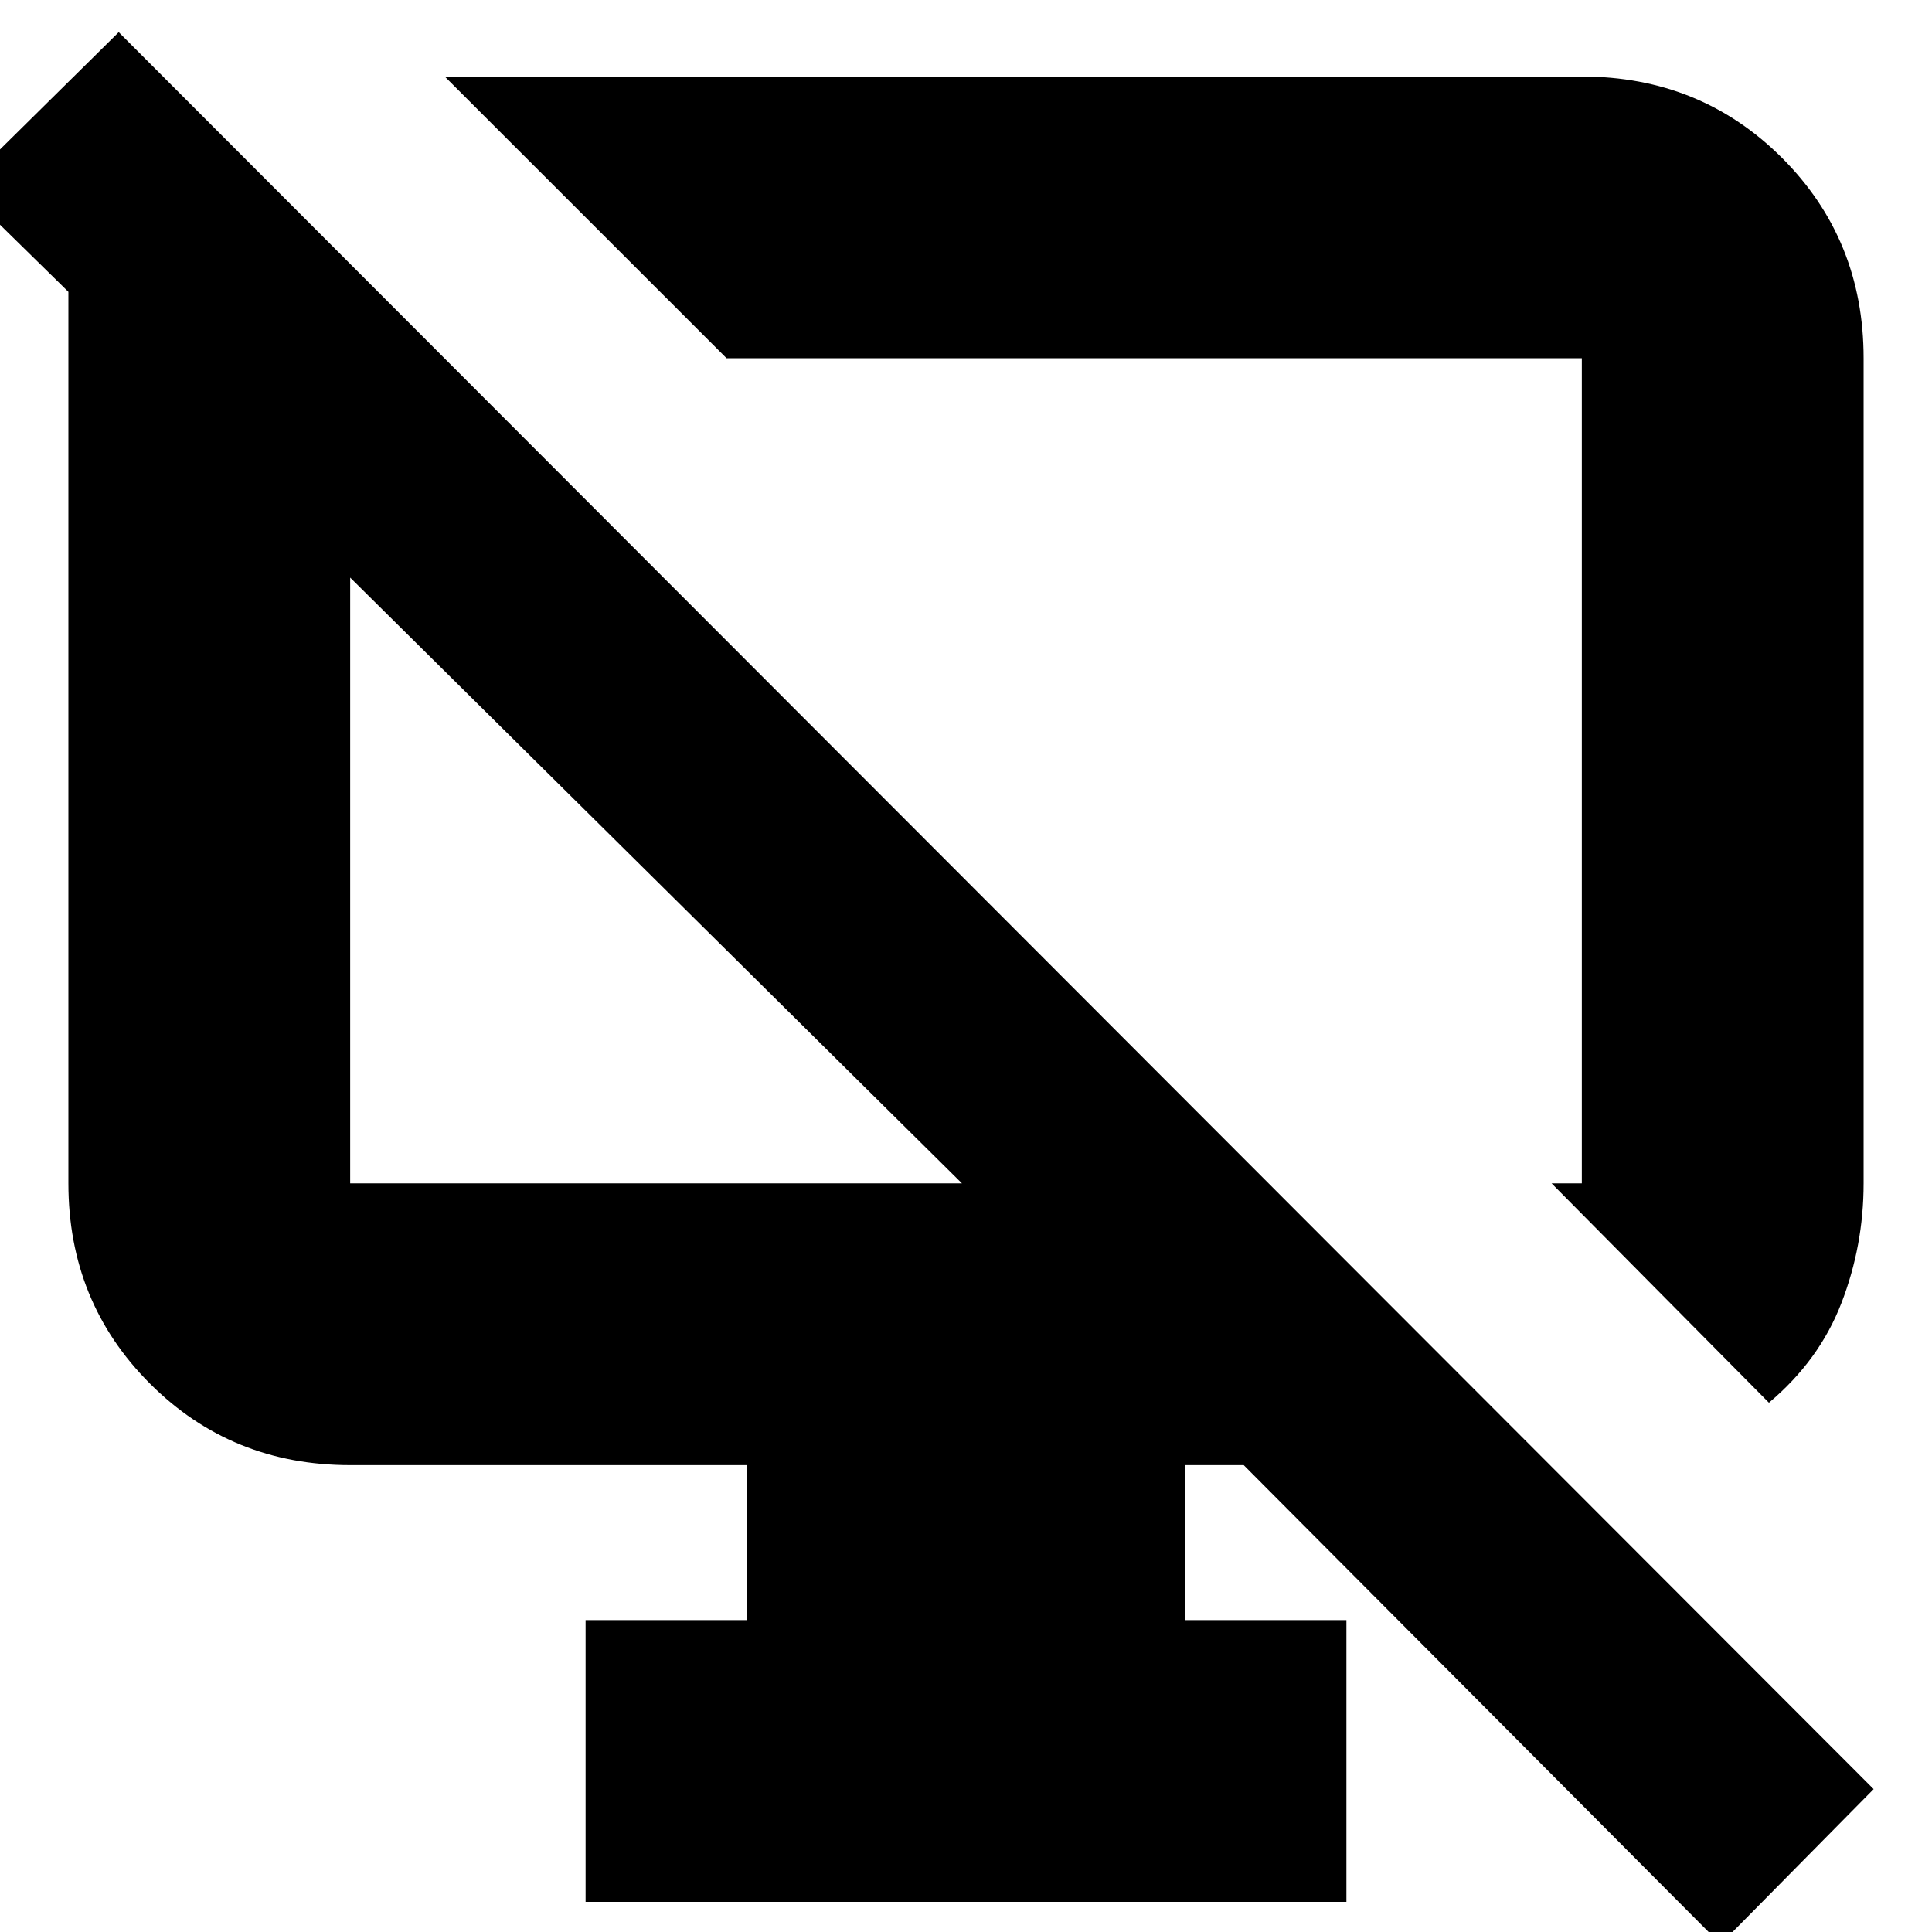 <svg xmlns="http://www.w3.org/2000/svg" height="20" width="20"><path d="M18.312 14.521 16.062 12.25H16.375Q16.375 12.25 16.375 12.25Q16.375 12.25 16.375 12.25V3.708Q16.375 3.708 16.375 3.708Q16.375 3.708 16.375 3.708H7.521L4.604 0.792H16.375Q17.604 0.792 18.448 1.635Q19.292 2.479 19.292 3.708V12.25Q19.292 12.896 19.062 13.49Q18.833 14.083 18.312 14.521ZM17.812 20.125 12.875 15.167H12.271V16.771H13.938V19.688H6.062V16.771H7.729V15.167H3.625Q2.396 15.167 1.552 14.323Q0.708 13.479 0.708 12.25V3.021L-0.396 1.938L1.229 0.333L19.396 18.521ZM9.958 12.25 3.625 5.979V12.25Q3.625 12.25 3.625 12.25Q3.625 12.25 3.625 12.25ZM6.833 9.167Q6.833 9.167 6.833 9.167Q6.833 9.167 6.833 9.167ZM11.792 8Q11.792 8 11.792 8Q11.792 8 11.792 8Q11.792 8 11.792 8Q11.792 8 11.792 8Z"/></svg>